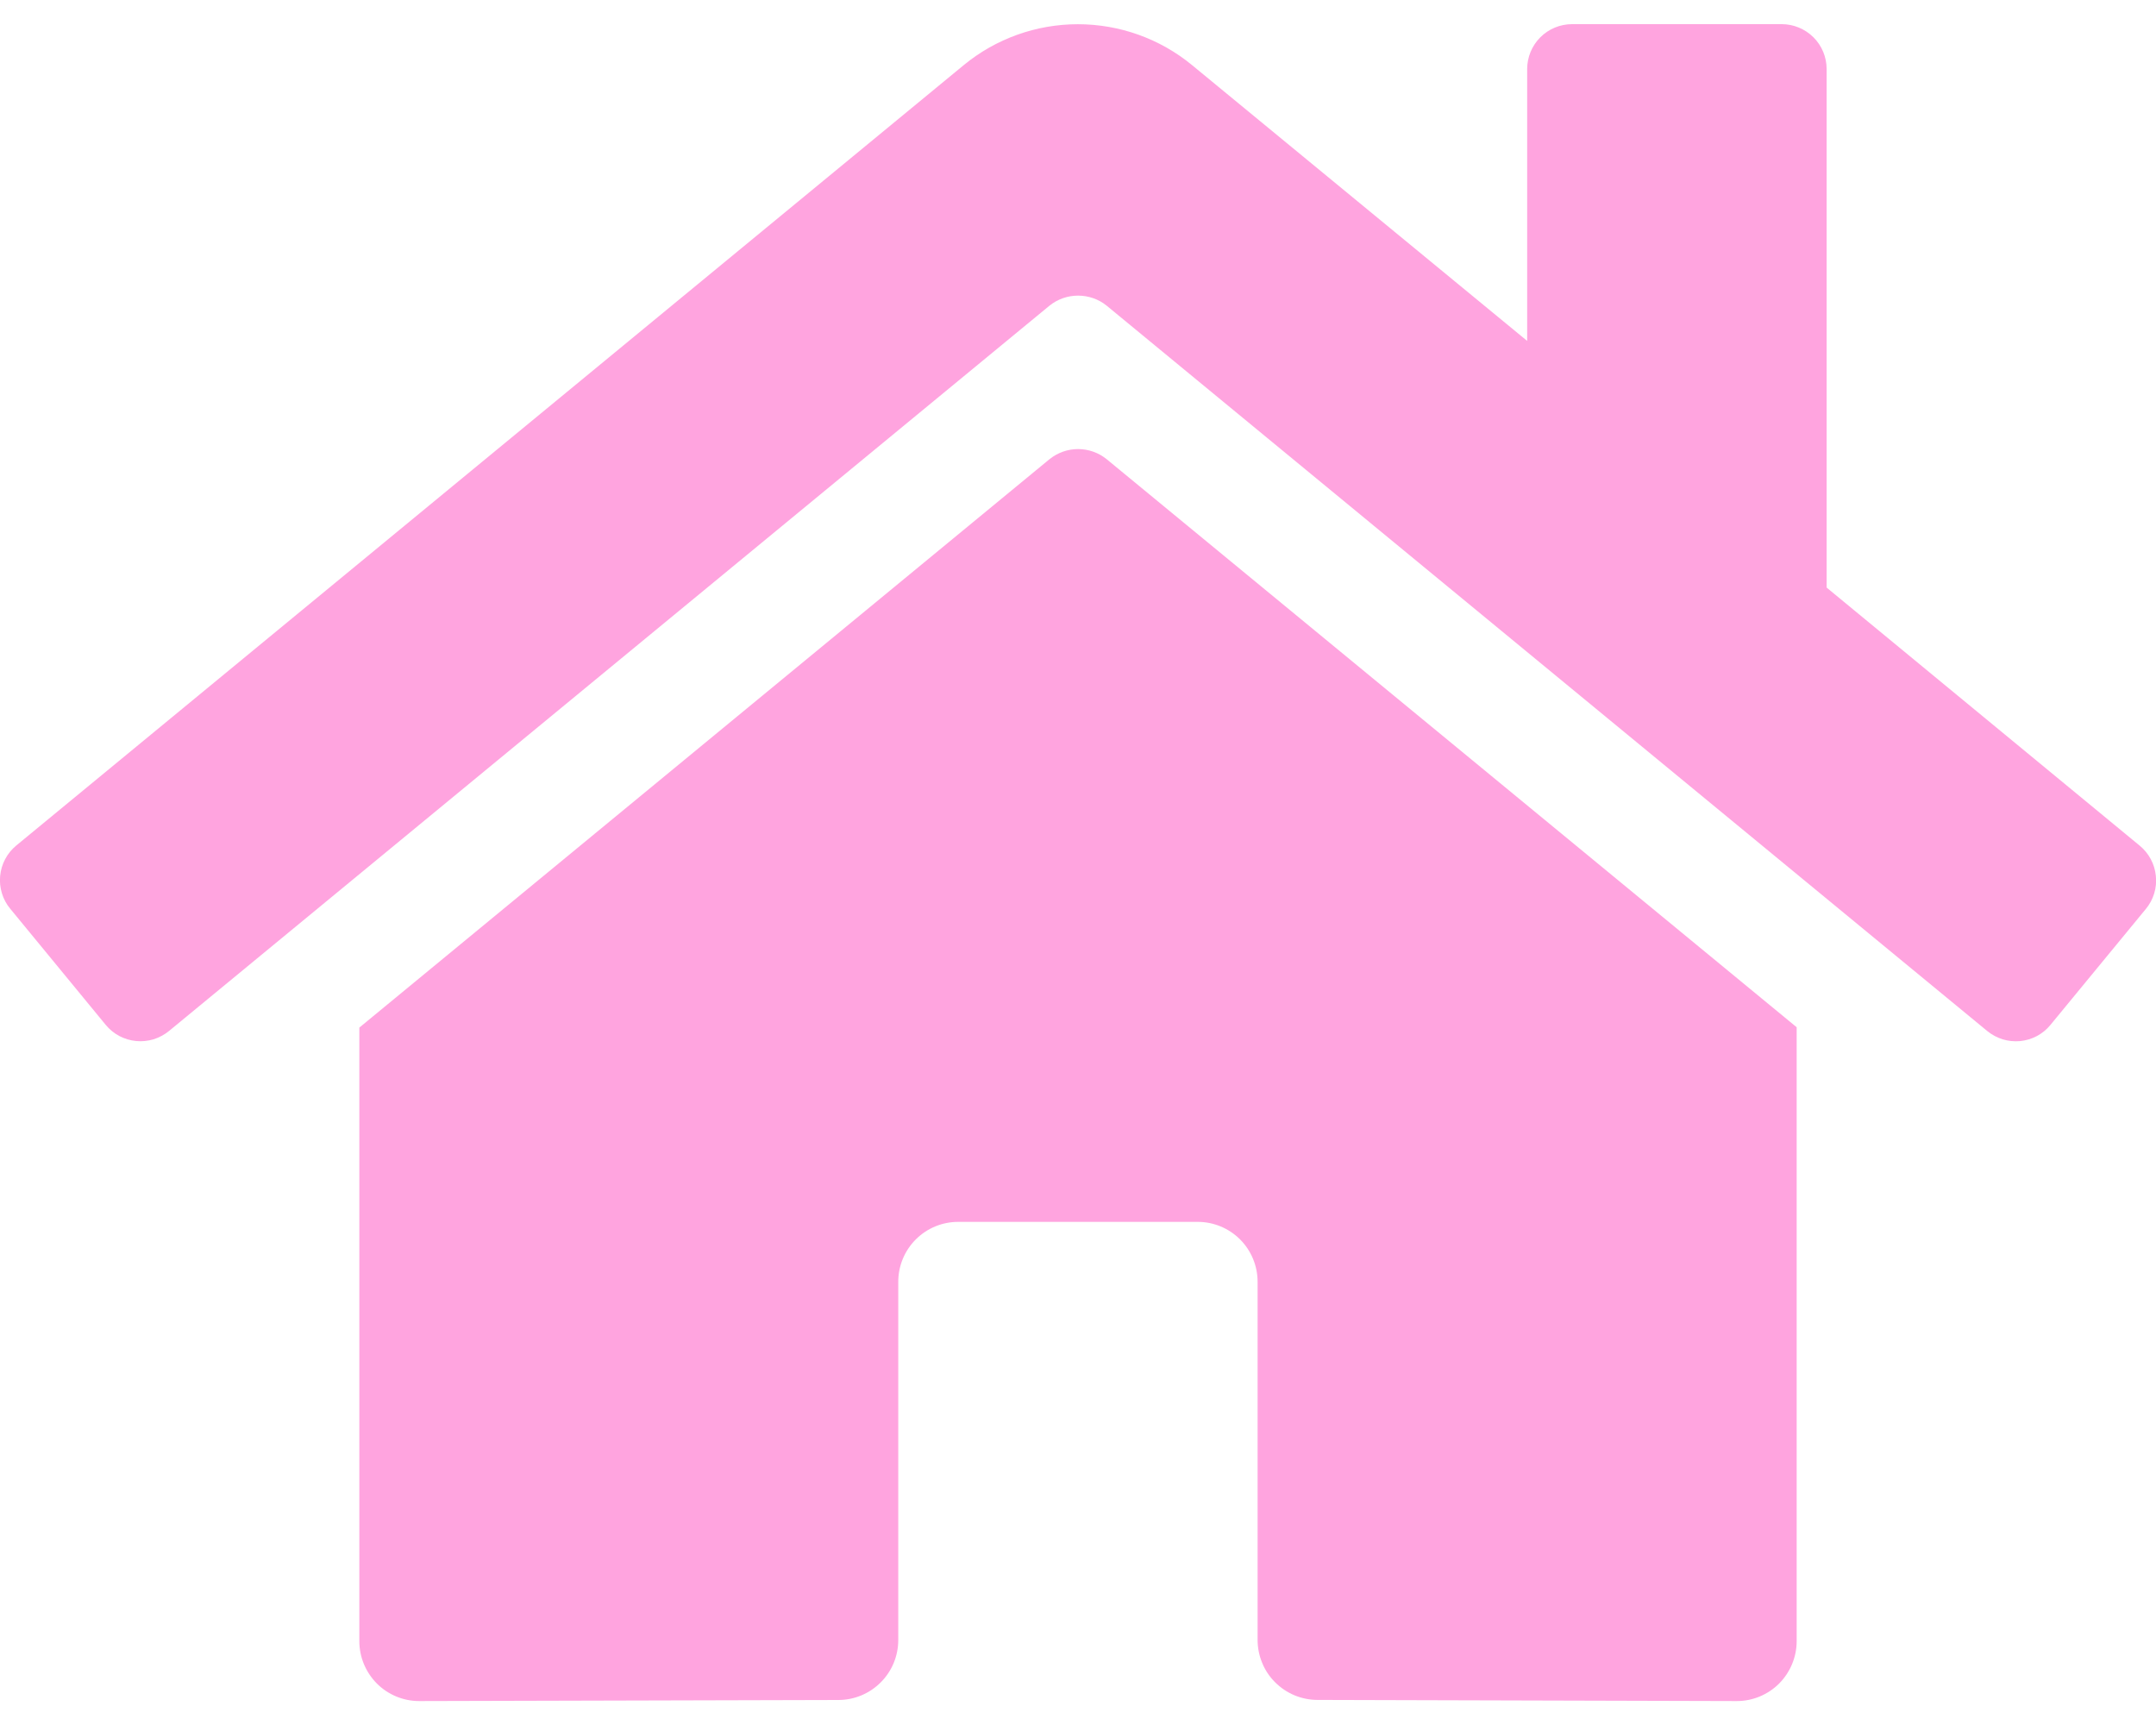 <svg width="30" height="24" viewBox="0 0 30 24" fill="none" xmlns="http://www.w3.org/2000/svg">
<path d="M14.603 6.389L5 14.297V22.833C5 23.054 5.088 23.266 5.244 23.423C5.4 23.579 5.612 23.667 5.833 23.667L11.67 23.652C11.89 23.651 12.101 23.562 12.256 23.406C12.412 23.25 12.499 23.038 12.499 22.818V17.833C12.499 17.612 12.587 17.4 12.743 17.244C12.899 17.088 13.111 17 13.332 17H16.666C16.887 17 17.099 17.088 17.255 17.244C17.411 17.4 17.499 17.612 17.499 17.833V22.815C17.499 22.924 17.52 23.033 17.562 23.134C17.603 23.236 17.665 23.328 17.742 23.405C17.82 23.483 17.912 23.545 18.013 23.587C18.114 23.629 18.223 23.651 18.332 23.651L24.167 23.667C24.388 23.667 24.6 23.579 24.756 23.423C24.912 23.266 25 23.054 25 22.833V14.292L15.399 6.389C15.287 6.298 15.146 6.248 15.001 6.248C14.856 6.248 14.716 6.298 14.603 6.389ZM29.771 11.764L25.417 8.175V0.961C25.417 0.795 25.351 0.636 25.234 0.519C25.116 0.402 24.957 0.336 24.792 0.336H21.875C21.709 0.336 21.55 0.402 21.433 0.519C21.316 0.636 21.25 0.795 21.25 0.961V4.743L16.587 0.906C16.14 0.538 15.578 0.337 14.998 0.337C14.419 0.337 13.857 0.538 13.41 0.906L0.226 11.764C0.163 11.816 0.11 11.881 0.072 11.953C0.033 12.026 0.01 12.105 0.002 12.187C-0.006 12.269 0.003 12.351 0.027 12.43C0.051 12.508 0.09 12.581 0.143 12.644L1.471 14.259C1.523 14.322 1.587 14.375 1.66 14.414C1.732 14.452 1.812 14.476 1.894 14.484C1.975 14.492 2.058 14.483 2.137 14.46C2.215 14.435 2.288 14.396 2.352 14.344L14.603 4.253C14.716 4.162 14.856 4.113 15.001 4.113C15.146 4.113 15.287 4.162 15.399 4.253L27.651 14.344C27.714 14.396 27.787 14.435 27.866 14.46C27.944 14.484 28.027 14.492 28.108 14.485C28.19 14.477 28.27 14.453 28.342 14.415C28.415 14.376 28.479 14.324 28.531 14.26L29.859 12.646C29.912 12.582 29.951 12.509 29.975 12.43C29.999 12.351 30.007 12.268 29.998 12.187C29.99 12.105 29.966 12.025 29.927 11.953C29.888 11.88 29.835 11.816 29.771 11.764Z" fill="#FFA4DF"/>
</svg>
